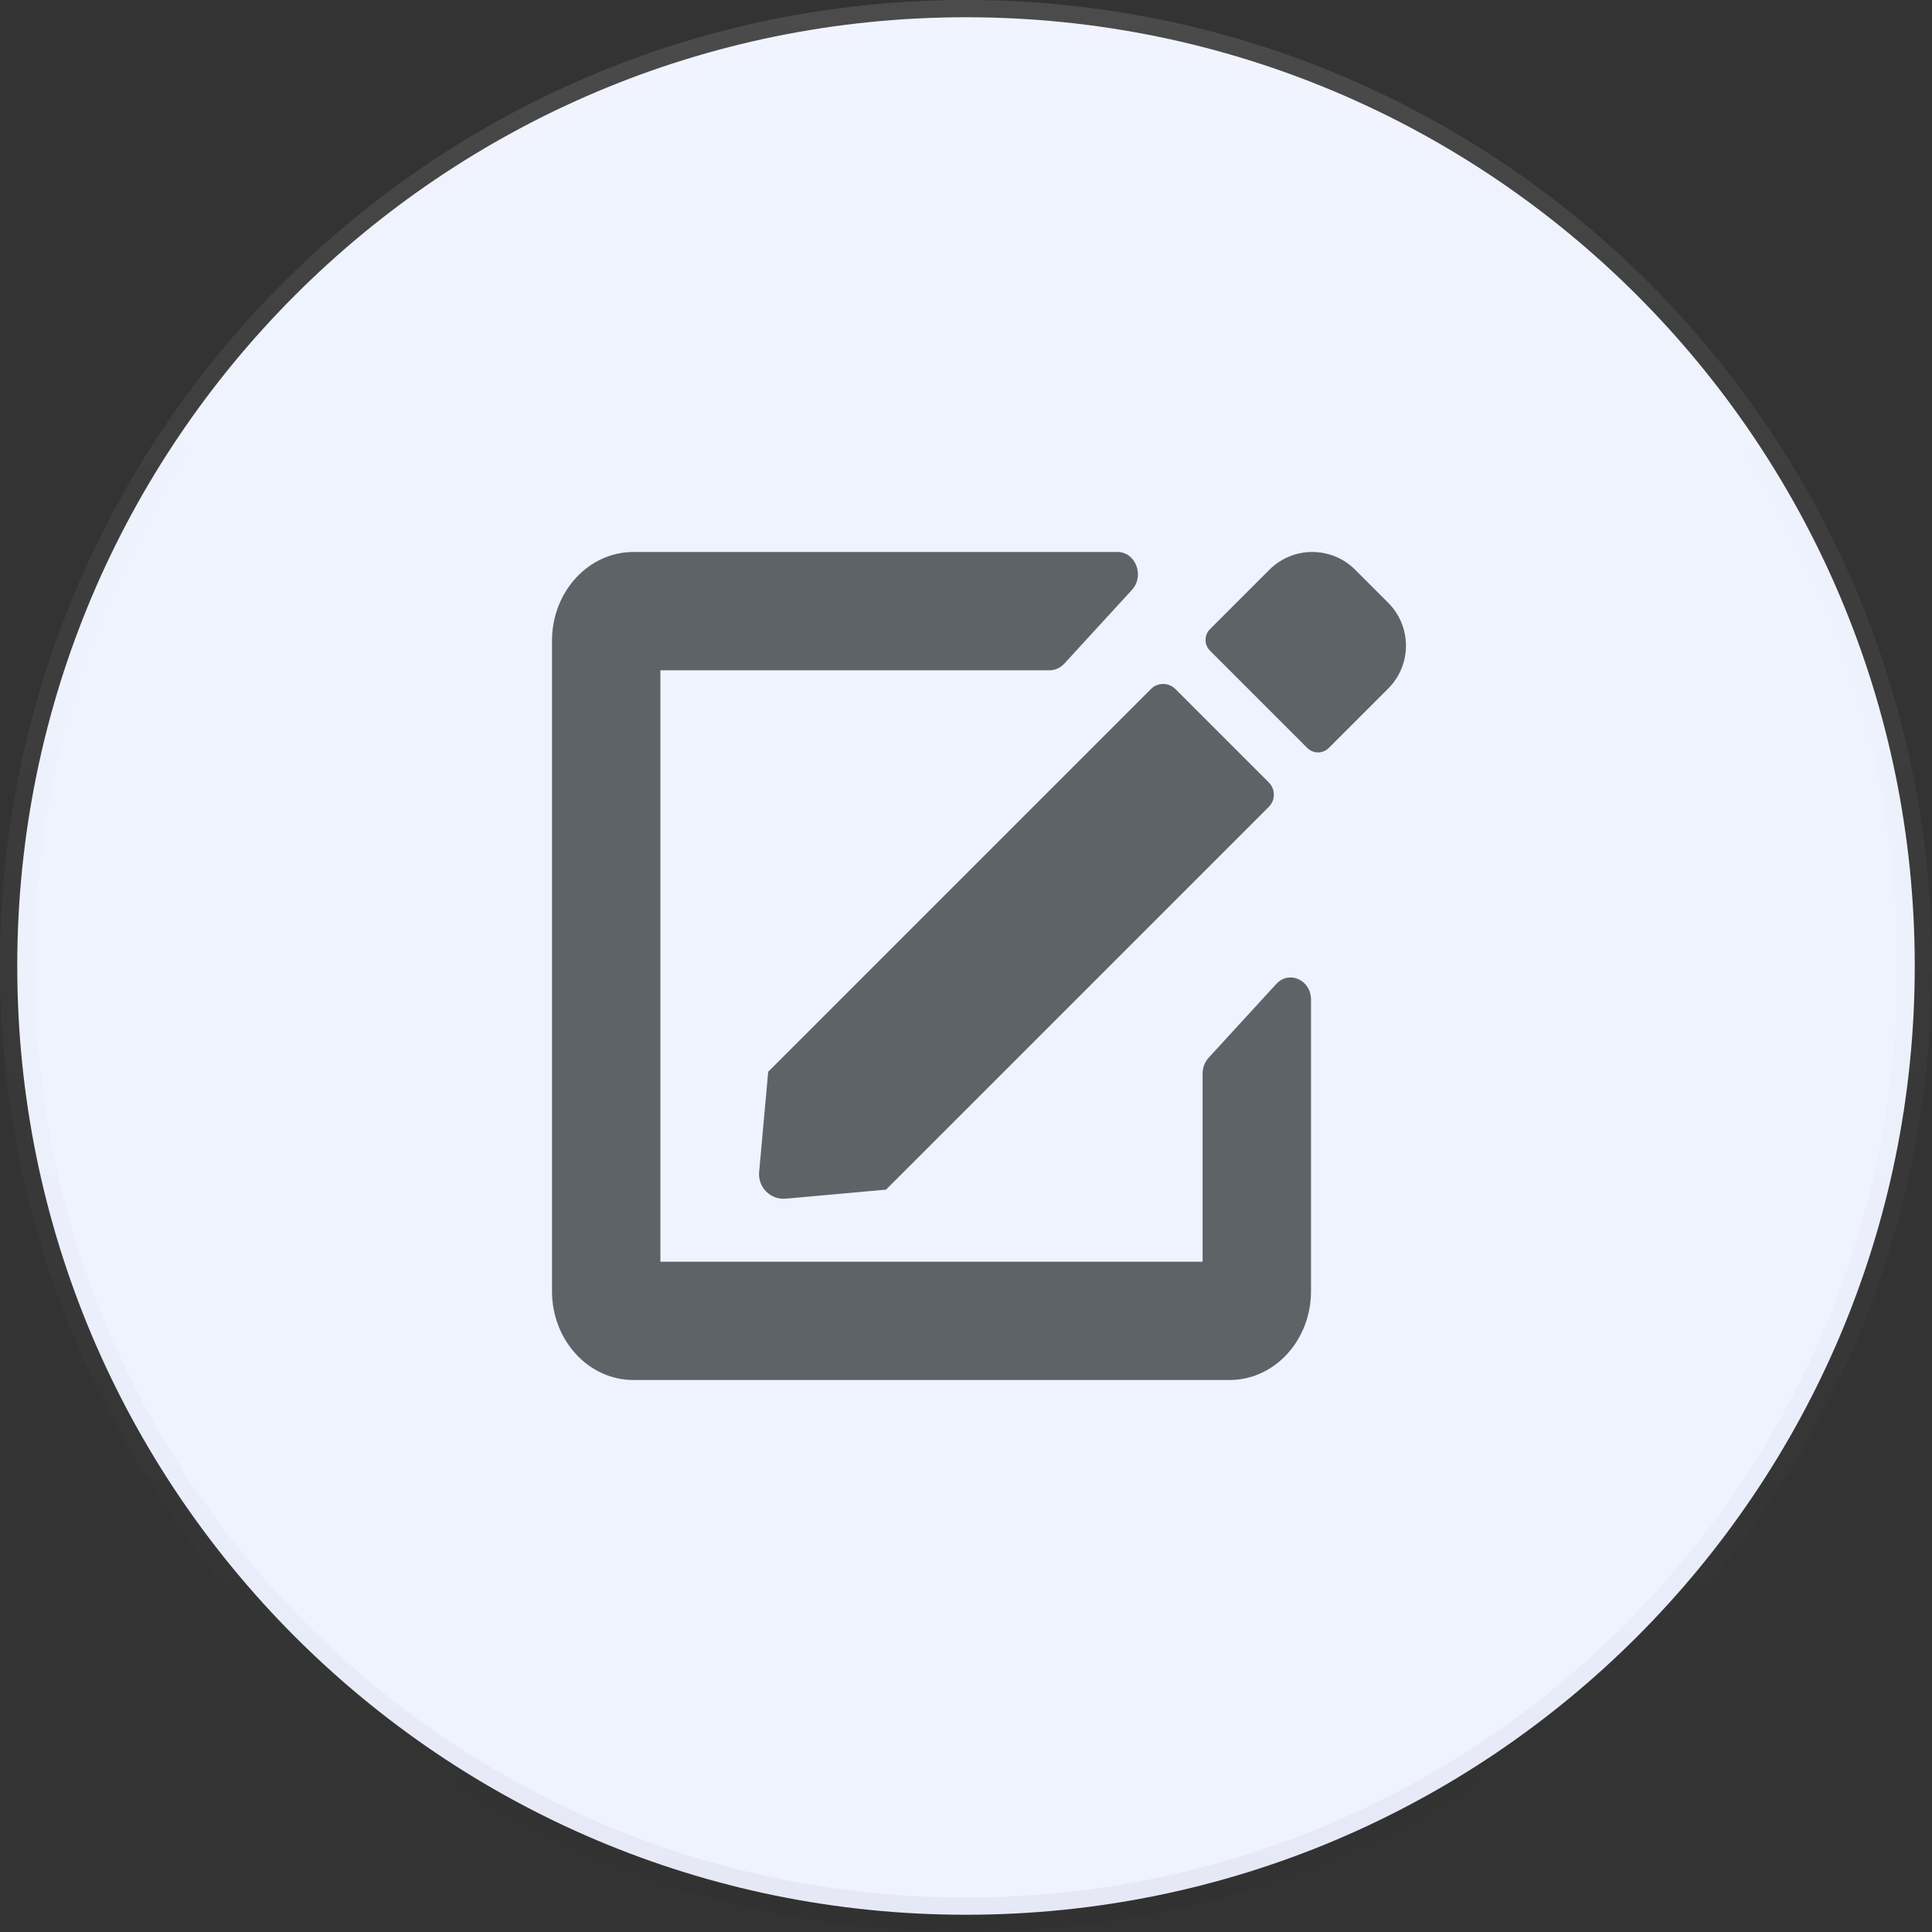 <svg width="28" height="28" viewBox="0 0 28 28" fill="none" xmlns="http://www.w3.org/2000/svg">
<rect x="0" y="0" width="28" height="28" fill="#333333" stroke="none"/>
<path d="M27.75 14C27.75 21.594 21.594 27.75 14 27.75C6.406 27.75 0.25 21.594 0.25 14C0.25 6.406 6.406 0.25 14 0.25C21.594 0.25 27.75 6.406 27.75 14Z" fill="#EFF3FF"/>
<path d="M27.75 14C27.75 21.594 21.594 27.75 14 27.75C6.406 27.75 0.25 21.594 0.25 14C0.25 6.406 6.406 0.25 14 0.25C21.594 0.25 27.75 6.406 27.75 14Z" stroke="url(#paint0_linear)" stroke-width="0.5"/>
<path d="M27.75 14C27.75 21.594 21.594 27.75 14 27.75C6.406 27.75 0.25 21.594 0.25 14C0.25 6.406 6.406 0.25 14 0.25C21.594 0.25 27.75 6.406 27.75 14Z" stroke="url(#paint1_linear)" stroke-width="0.5"/>
<path d="M17.429 15.559V18.286H9.571V9.714H15.214C15.292 9.714 15.366 9.679 15.422 9.621L16.405 8.549C16.591 8.346 16.459 8 16.196 8H9.179C8.528 8 8 8.576 8 9.286V18.714C8 19.424 8.528 20 9.179 20H17.821C18.472 20 19 19.424 19 18.714V14.488C19 14.201 18.683 14.059 18.497 14.26L17.515 15.331C17.46 15.393 17.429 15.473 17.429 15.559Z" fill="#5E6368"/>
<path d="M12.841 17.241L11.387 17.372C11.168 17.392 10.982 17.206 11.002 16.987L11.133 15.533L16.682 9.984C16.779 9.887 16.938 9.889 17.036 9.987L18.387 11.338C18.485 11.436 18.487 11.595 18.39 11.692L12.841 17.241Z" fill="#5E6368"/>
<path d="M18.946 10.84L17.536 9.43C17.45 9.344 17.45 9.204 17.536 9.118L18.397 8.257C18.74 7.914 19.297 7.914 19.64 8.257L20.119 8.736C20.462 9.08 20.462 9.636 20.119 9.979L19.258 10.84C19.172 10.926 19.032 10.926 18.946 10.84Z" fill="#5E6368"/>
<defs>
<linearGradient id="paint0_linear" x1="0.137" y1="0" x2="0.137" y2="27.726" gradientUnits="userSpaceOnUse">
<stop stop-opacity="0"/>
<stop offset="0.8" stop-opacity="0.02"/>
<stop offset="1" stop-opacity="0.04"/>
</linearGradient>
<linearGradient id="paint1_linear" x1="0" y1="0" x2="0" y2="28" gradientUnits="userSpaceOnUse">
<stop stop-color="white" stop-opacity="0.12"/>
<stop offset="0.2" stop-color="white" stop-opacity="0.06"/>
<stop offset="1" stop-color="white" stop-opacity="0"/>
</linearGradient>
</defs>
</svg>
